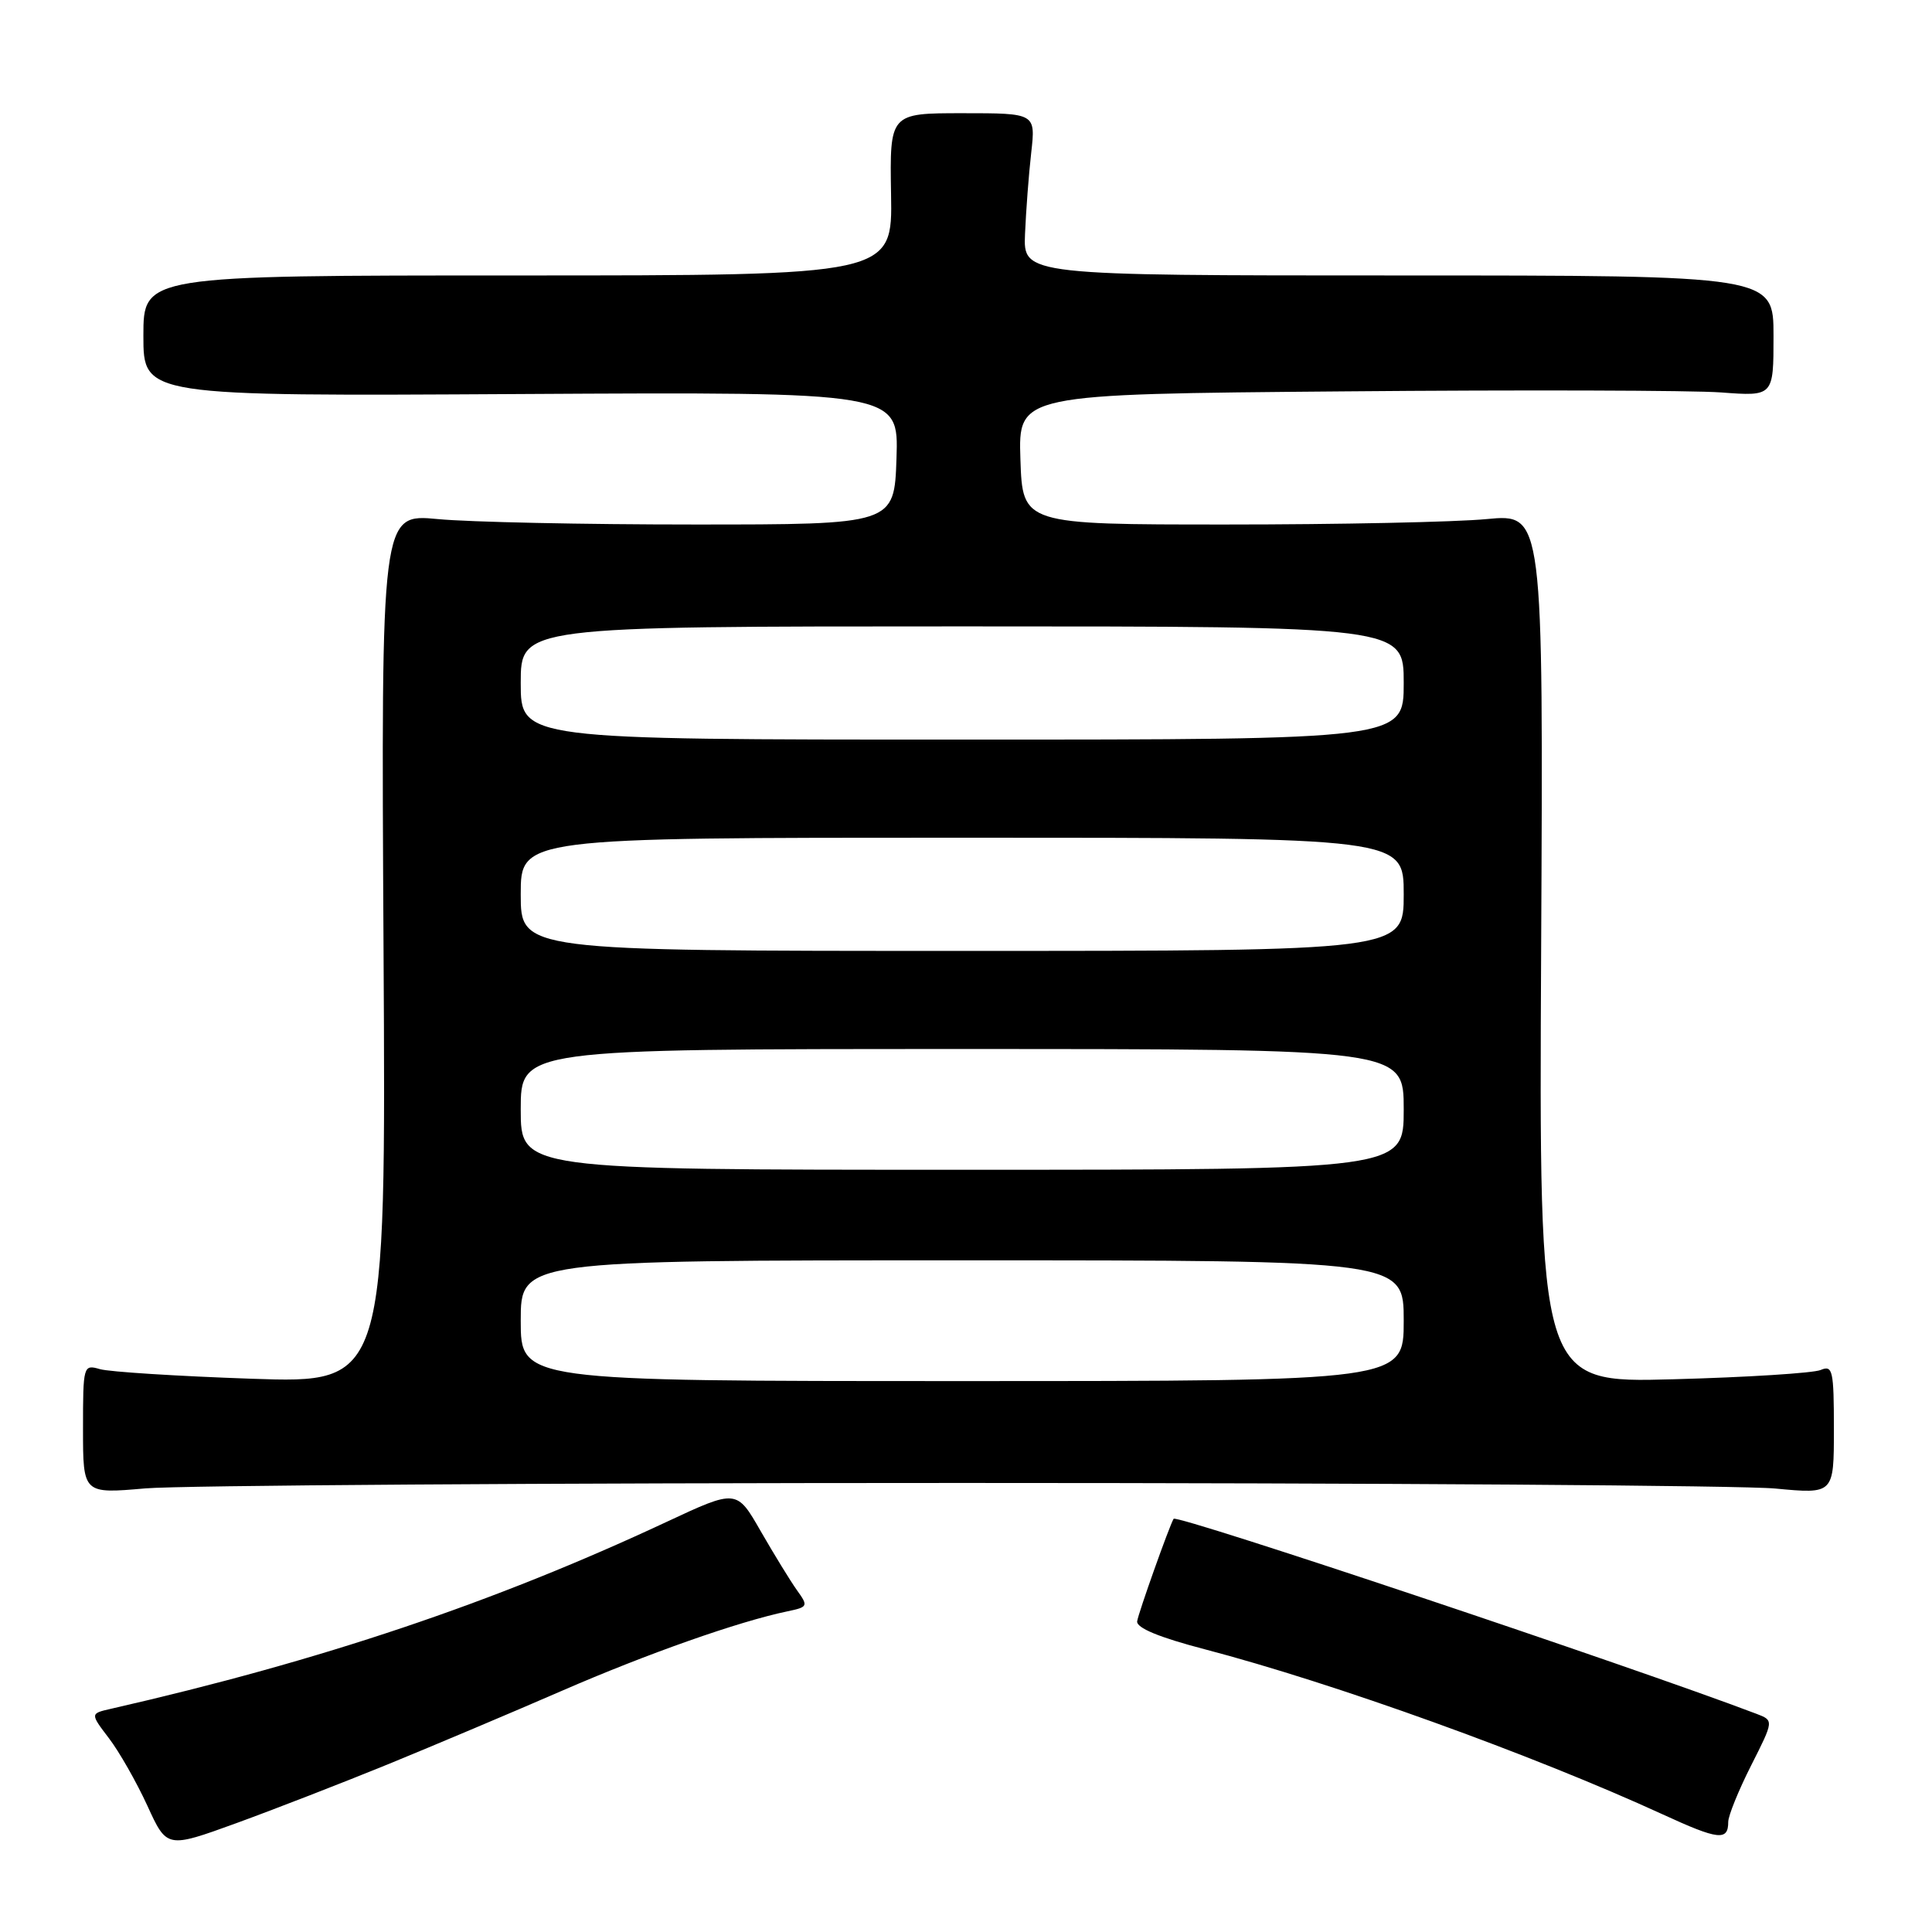 <?xml version="1.0" encoding="UTF-8" standalone="no"?>
<!DOCTYPE svg PUBLIC "-//W3C//DTD SVG 1.1//EN" "http://www.w3.org/Graphics/SVG/1.1/DTD/svg11.dtd" >
<svg xmlns="http://www.w3.org/2000/svg" xmlns:xlink="http://www.w3.org/1999/xlink" version="1.1" viewBox="0 0 256 256">
 <g >
 <path fill="currentColor"
d=" M 51.50 233.74 C 57.55 231.26 67.90 226.89 74.50 224.02 C 85.77 219.12 97.86 214.86 104.34 213.51 C 107.07 212.94 107.12 212.82 105.60 210.71 C 104.73 209.49 102.58 205.98 100.81 202.91 C 97.61 197.32 97.61 197.32 88.30 201.67 C 65.37 212.39 42.56 220.06 14.72 226.42 C 11.94 227.05 11.94 227.05 14.43 230.32 C 15.80 232.11 18.09 236.14 19.52 239.25 C 22.11 244.92 22.11 244.92 31.31 241.58 C 36.36 239.74 45.45 236.21 51.50 233.74 Z  M 229.00 241.41 C 229.00 240.60 230.36 237.25 232.02 233.96 C 235.05 227.97 235.05 227.97 232.74 227.09 C 216.11 220.77 155.90 200.62 155.51 201.25 C 154.96 202.15 150.83 213.75 150.68 214.83 C 150.56 215.70 153.59 216.96 159.61 218.53 C 176.76 223.02 203.09 232.51 220.33 240.42 C 227.70 243.81 229.00 243.96 229.00 241.41 Z  M 127.50 196.50 C 182.50 196.50 230.99 196.83 235.25 197.24 C 243.00 197.97 243.00 197.97 243.00 189.38 C 243.00 181.58 242.84 180.85 241.25 181.53 C 240.29 181.94 231.49 182.50 221.71 182.76 C 203.92 183.25 203.92 183.25 204.21 125.66 C 204.50 68.07 204.50 68.07 197.00 68.78 C 192.88 69.18 177.35 69.50 162.50 69.50 C 135.50 69.50 135.50 69.50 135.21 60.86 C 134.93 52.22 134.93 52.22 178.01 51.86 C 201.71 51.65 224.23 51.72 228.05 52.00 C 235.00 52.52 235.00 52.52 235.00 44.51 C 235.00 36.50 235.00 36.50 185.30 36.50 C 135.59 36.50 135.59 36.50 135.82 31.00 C 135.95 27.98 136.31 23.14 136.64 20.25 C 137.23 15.00 137.23 15.00 127.56 15.00 C 117.89 15.00 117.89 15.00 118.07 25.75 C 118.26 36.50 118.26 36.50 68.63 36.50 C 19.00 36.50 19.00 36.50 19.00 44.50 C 19.00 52.50 19.00 52.50 69.04 52.21 C 119.08 51.93 119.08 51.93 118.79 60.71 C 118.50 69.50 118.50 69.50 92.00 69.50 C 77.42 69.50 62.12 69.18 58.00 68.78 C 50.50 68.07 50.50 68.07 50.82 125.69 C 51.15 183.30 51.15 183.30 33.32 182.69 C 23.52 182.35 14.49 181.78 13.25 181.42 C 11.04 180.78 11.00 180.92 11.00 189.35 C 11.00 197.94 11.00 197.94 19.25 197.22 C 23.79 196.82 72.50 196.50 127.50 196.50 Z  M 69.00 175.00 C 69.00 167.00 69.00 167.00 127.50 167.00 C 186.00 167.00 186.00 167.00 186.00 175.00 C 186.00 183.00 186.00 183.00 127.50 183.00 C 69.00 183.00 69.00 183.00 69.00 175.00 Z  M 69.00 147.00 C 69.00 139.00 69.00 139.00 127.50 139.00 C 186.00 139.00 186.00 139.00 186.00 147.00 C 186.00 155.00 186.00 155.00 127.50 155.00 C 69.00 155.00 69.00 155.00 69.00 147.00 Z  M 69.00 118.50 C 69.00 111.00 69.00 111.00 127.50 111.00 C 186.00 111.00 186.00 111.00 186.00 118.50 C 186.00 126.00 186.00 126.00 127.50 126.00 C 69.00 126.00 69.00 126.00 69.00 118.50 Z  M 69.00 90.50 C 69.00 83.00 69.00 83.00 127.50 83.00 C 186.00 83.00 186.00 83.00 186.00 90.50 C 186.00 98.00 186.00 98.00 127.50 98.00 C 69.00 98.00 69.00 98.00 69.00 90.50 Z "/>
</g>
</svg>